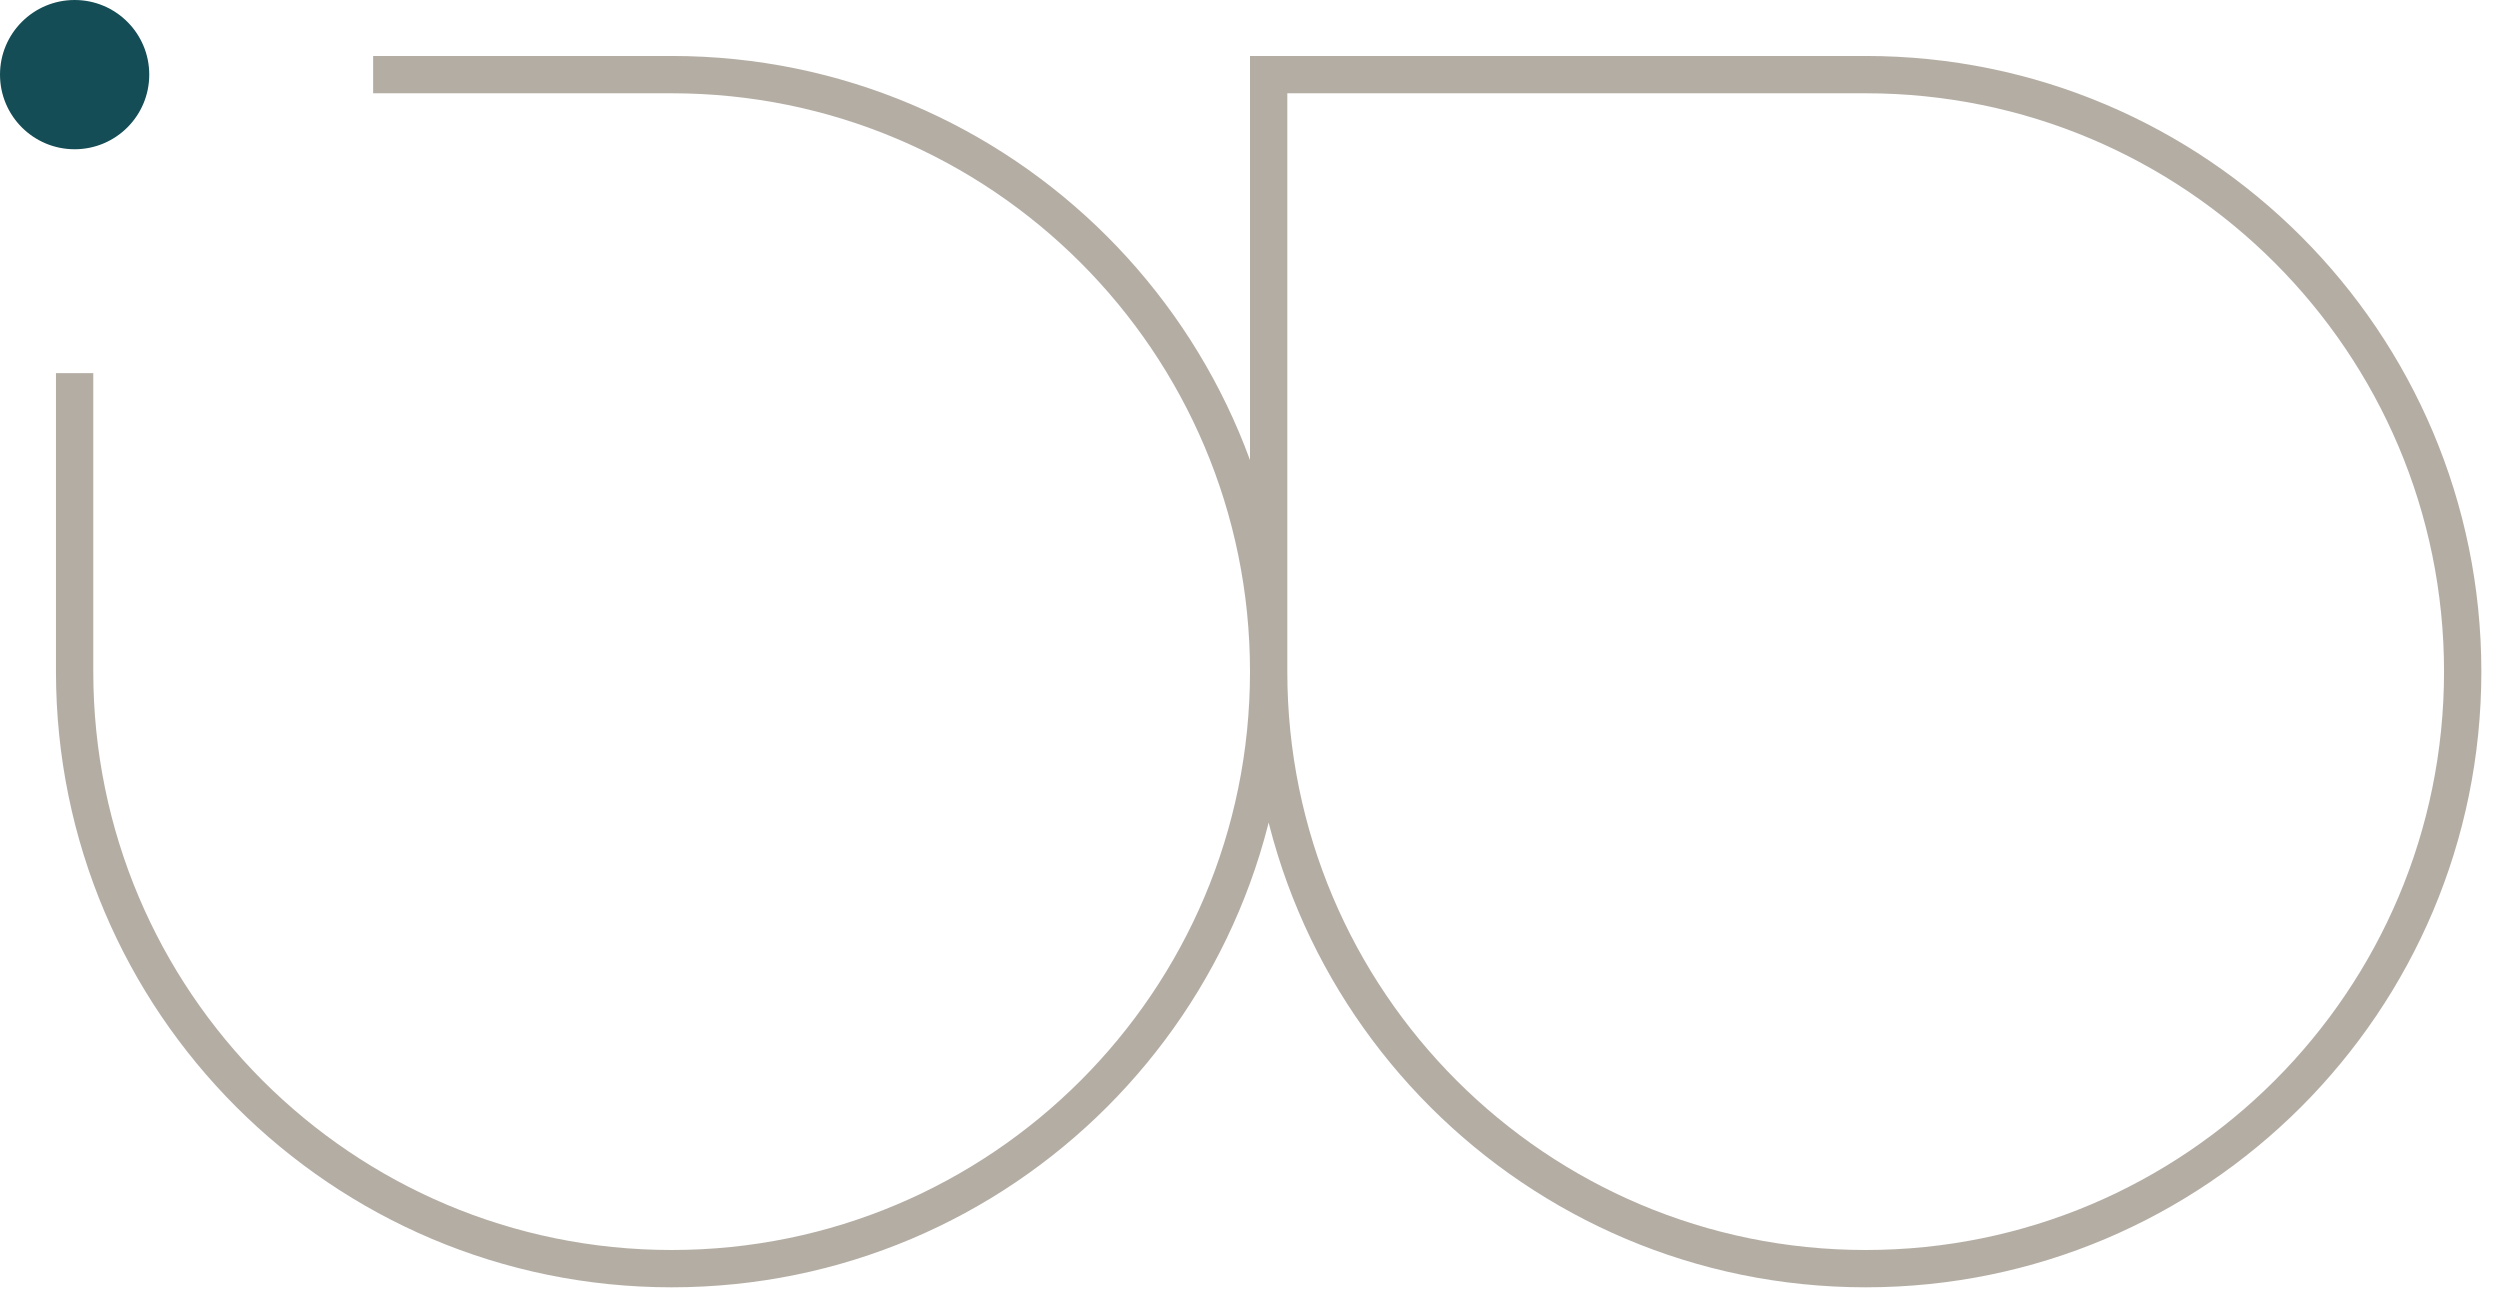 <svg width="67" height="35" viewBox="0 0 67 35" fill="none" xmlns="http://www.w3.org/2000/svg">
  <path d="M2 10v8c0 8.837 7.163 16 16 16v0c8.837 0 16-7.163 16-16v0c0-8.837-7.163-16-16-16v0h-8M34 2h16c8.837 0 16 7.163 16 16v0c0 8.837-7.163 16-16 16v0c-8.837 0-16-7.163-16-16V2z" stroke="#B4ADA4"/>
  <circle cx="2" cy="2" r="2" fill="#144D55"/>
</svg>
